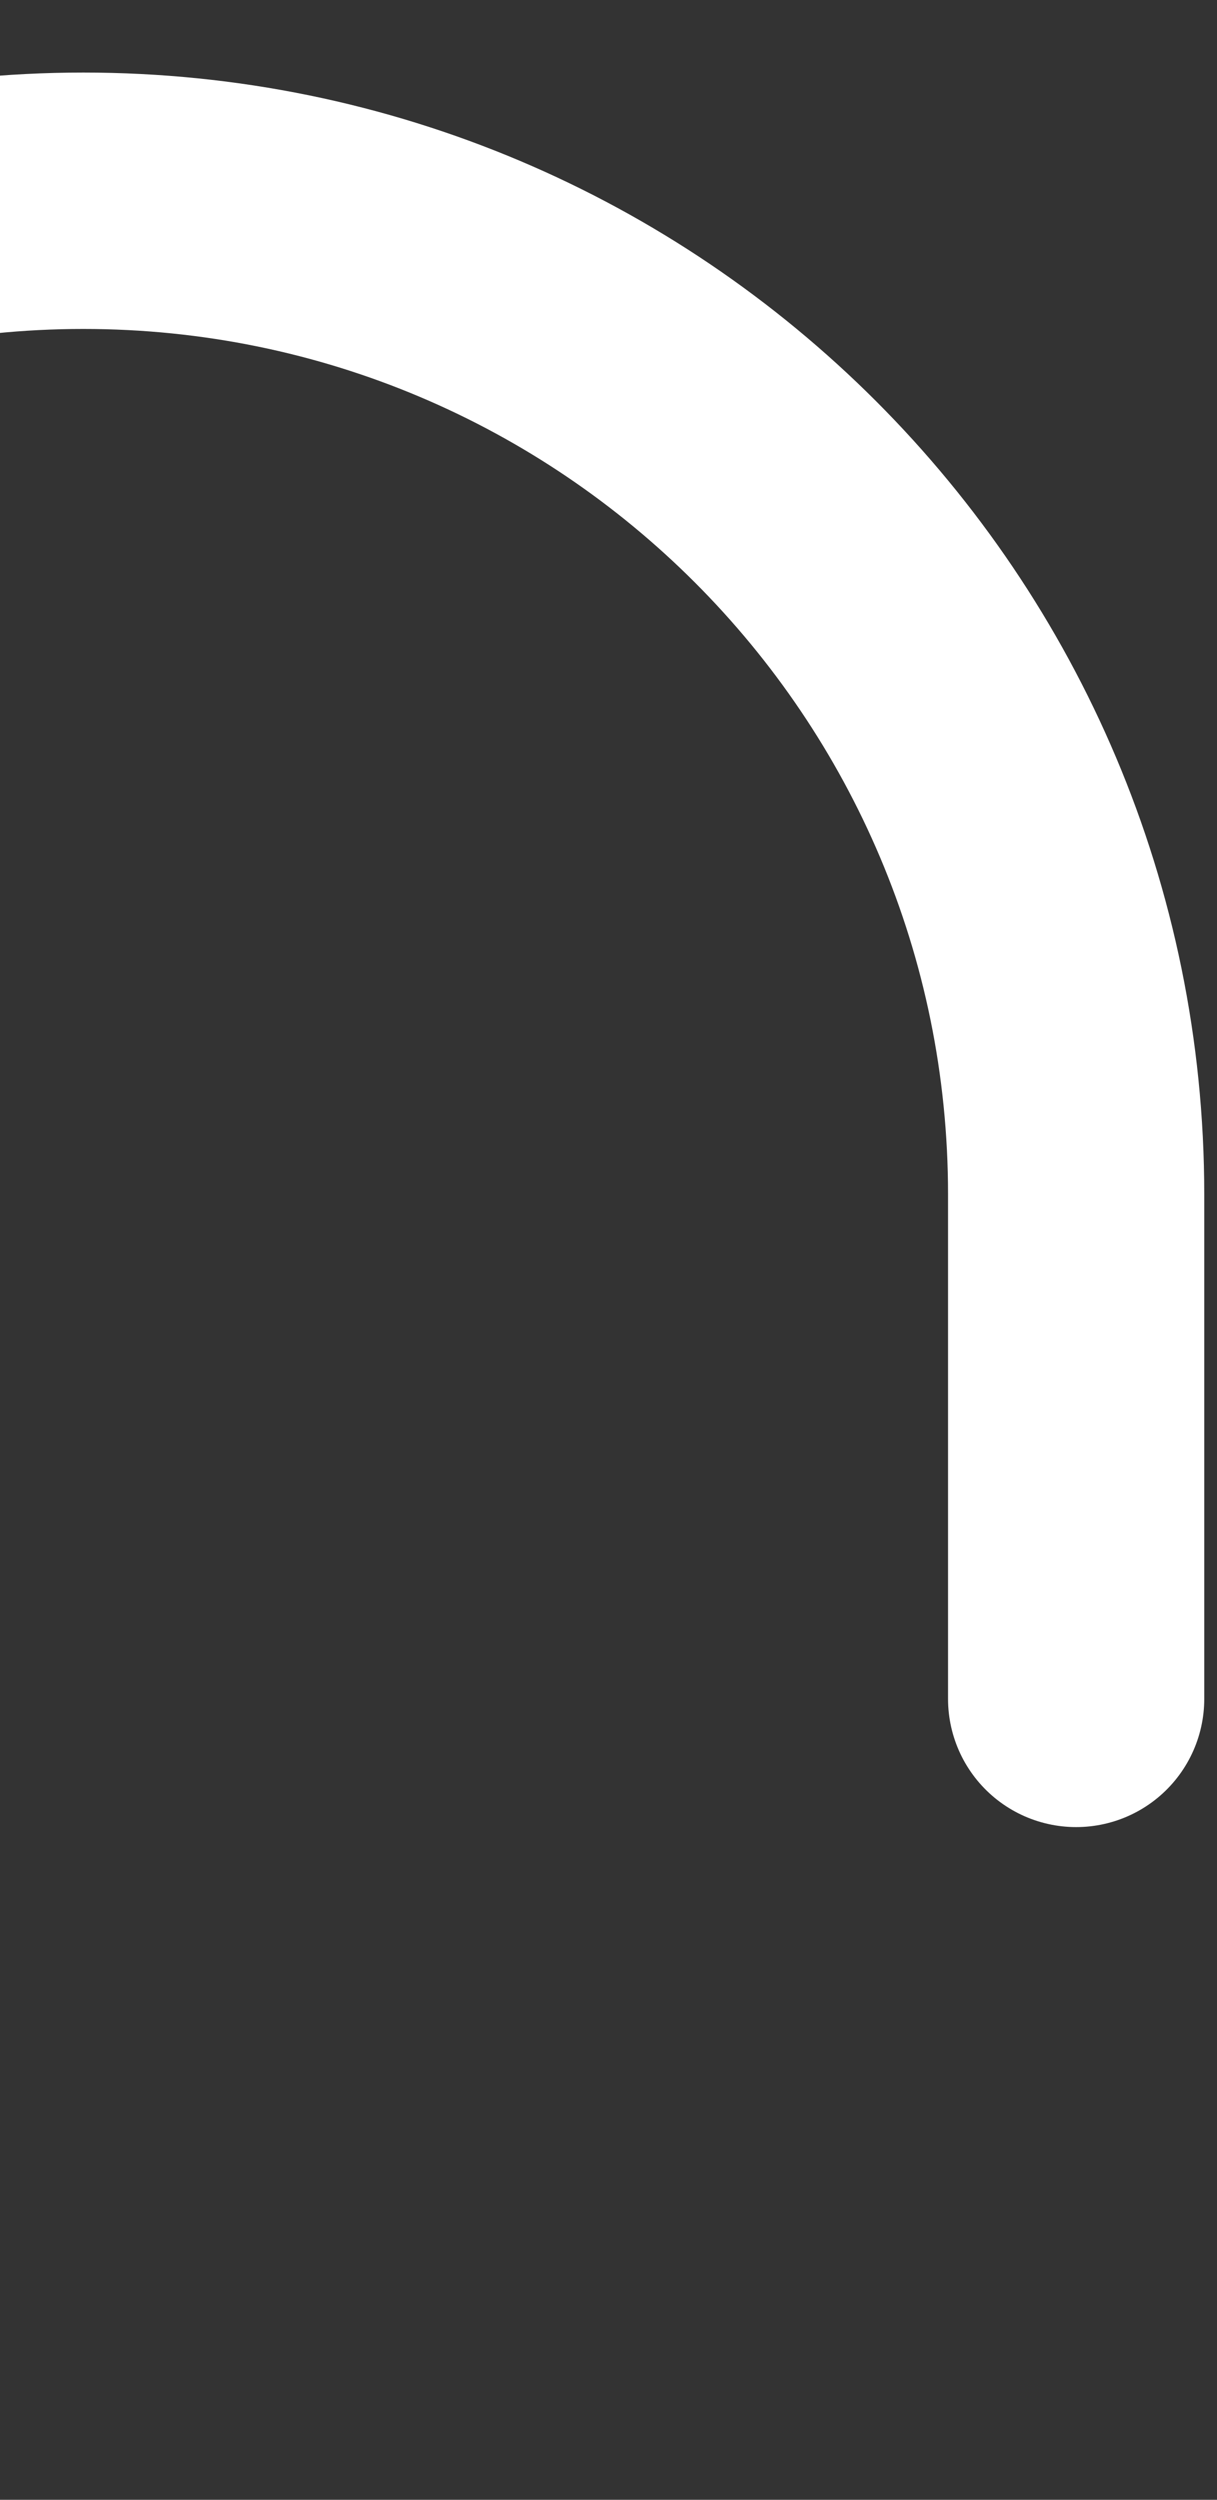 <svg width="19" height="39" viewBox="0 0 19 39" fill="none" xmlns="http://www.w3.org/2000/svg">
<rect x="0" y="0" width="19" height="39" fill="#333333" stroke="none"/>
<g clip-path="url(#clip0_2518_4675)">
<path d="M-385.508 18.632C-382.663 9.661 -377.259 3.132 -368.699 3.132C-360.138 3.132 -353.199 10.071 -353.199 18.632L-366.699 484.13C-366.699 492.69 -359.759 499.63 -351.199 499.63C-342.638 499.63 -335.699 492.69 -335.699 484.13L-347.199 18.632C-347.199 10.071 -340.259 3.132 -331.699 3.132C-323.138 3.132 -316.199 10.071 -316.199 18.632L-329.699 484.13C-329.699 492.69 -322.759 499.63 -314.199 499.63C-305.954 499.63 -299.213 493.193 -298.727 485.071M-298.699 484.13C-298.699 484.446 -298.708 484.759 -298.727 485.071M-298.727 485.071L-310.199 18.632C-310.199 10.071 -303.259 3.132 -294.699 3.132C-286.138 3.132 -279.199 10.071 -279.199 18.632L-292.409 487.126M-292.409 487.126C-291.014 494.253 -284.734 499.63 -277.199 499.63C-268.638 499.63 -261.699 492.69 -261.699 484.13L-273.199 18.632C-273.199 10.071 -266.259 3.132 -257.699 3.132C-249.138 3.132 -242.199 10.071 -242.199 18.632L-255.699 484.13C-255.699 492.69 -248.759 499.63 -240.199 499.63C-231.638 499.63 -224.699 492.69 -224.699 484.13L-236.199 18.632C-236.199 10.071 -229.259 3.132 -220.699 3.132C-212.138 3.132 -205.199 10.071 -205.199 18.632L-218.699 484.13C-218.699 492.69 -211.759 499.63 -203.199 499.63C-194.638 499.63 -187.699 492.69 -187.699 484.13L-199.199 18.632C-199.199 10.071 -192.259 3.132 -183.699 3.132C-175.138 3.132 -168.199 10.071 -168.199 18.632L-181.699 484.13C-181.699 492.69 -174.759 499.63 -166.199 499.63C-157.638 499.63 -150.699 492.69 -150.699 484.13L-162.199 18.632C-162.199 10.071 -155.259 3.132 -146.699 3.132C-138.138 3.132 -131.199 10.071 -131.199 18.632L-144.699 484.13C-144.699 492.69 -137.759 499.63 -129.199 499.63C-120.638 499.63 -113.699 492.69 -113.699 484.13L-125.199 18.632C-125.199 10.071 -118.259 3.132 -109.699 3.132C-101.138 3.132 -94.199 10.071 -94.199 18.632L-107.699 484.13C-107.699 492.69 -100.759 499.63 -92.199 499.63C-83.638 499.63 -76.699 492.69 -76.699 484.13L-88.199 18.632C-88.199 10.071 -81.259 3.132 -72.699 3.132C-64.138 3.132 -57.199 10.071 -57.199 18.632L-70.699 484.13C-70.699 492.69 -63.759 499.63 -55.199 499.63C-46.638 499.63 -39.699 492.69 -39.699 484.13L-51.199 18.632C-51.199 10.071 -44.259 3.132 -35.699 3.132C-27.138 3.132 -20.199 10.071 -20.199 18.632L-33.699 484.13C-33.699 492.69 -26.759 499.63 -18.199 499.63C-9.638 499.63 -2.699 492.69 -2.699 484.13L-14.199 21.177V18.632C-14.199 10.071 -7.259 3.132 1.301 3.132C9.862 3.132 16.801 10.071 16.801 18.632V26.505M-292.409 487.126C-292.599 486.157 -292.699 485.155 -292.699 484.13" stroke="white" stroke-width="4" stroke-linecap="round" stroke-linejoin="round"/>
</g>
<defs>
<clipPath id="clip0_2518_4675">
<rect width="407" height="501" fill="white" transform="translate(-388 0.974)"/>
</clipPath>
</defs>
</svg>
